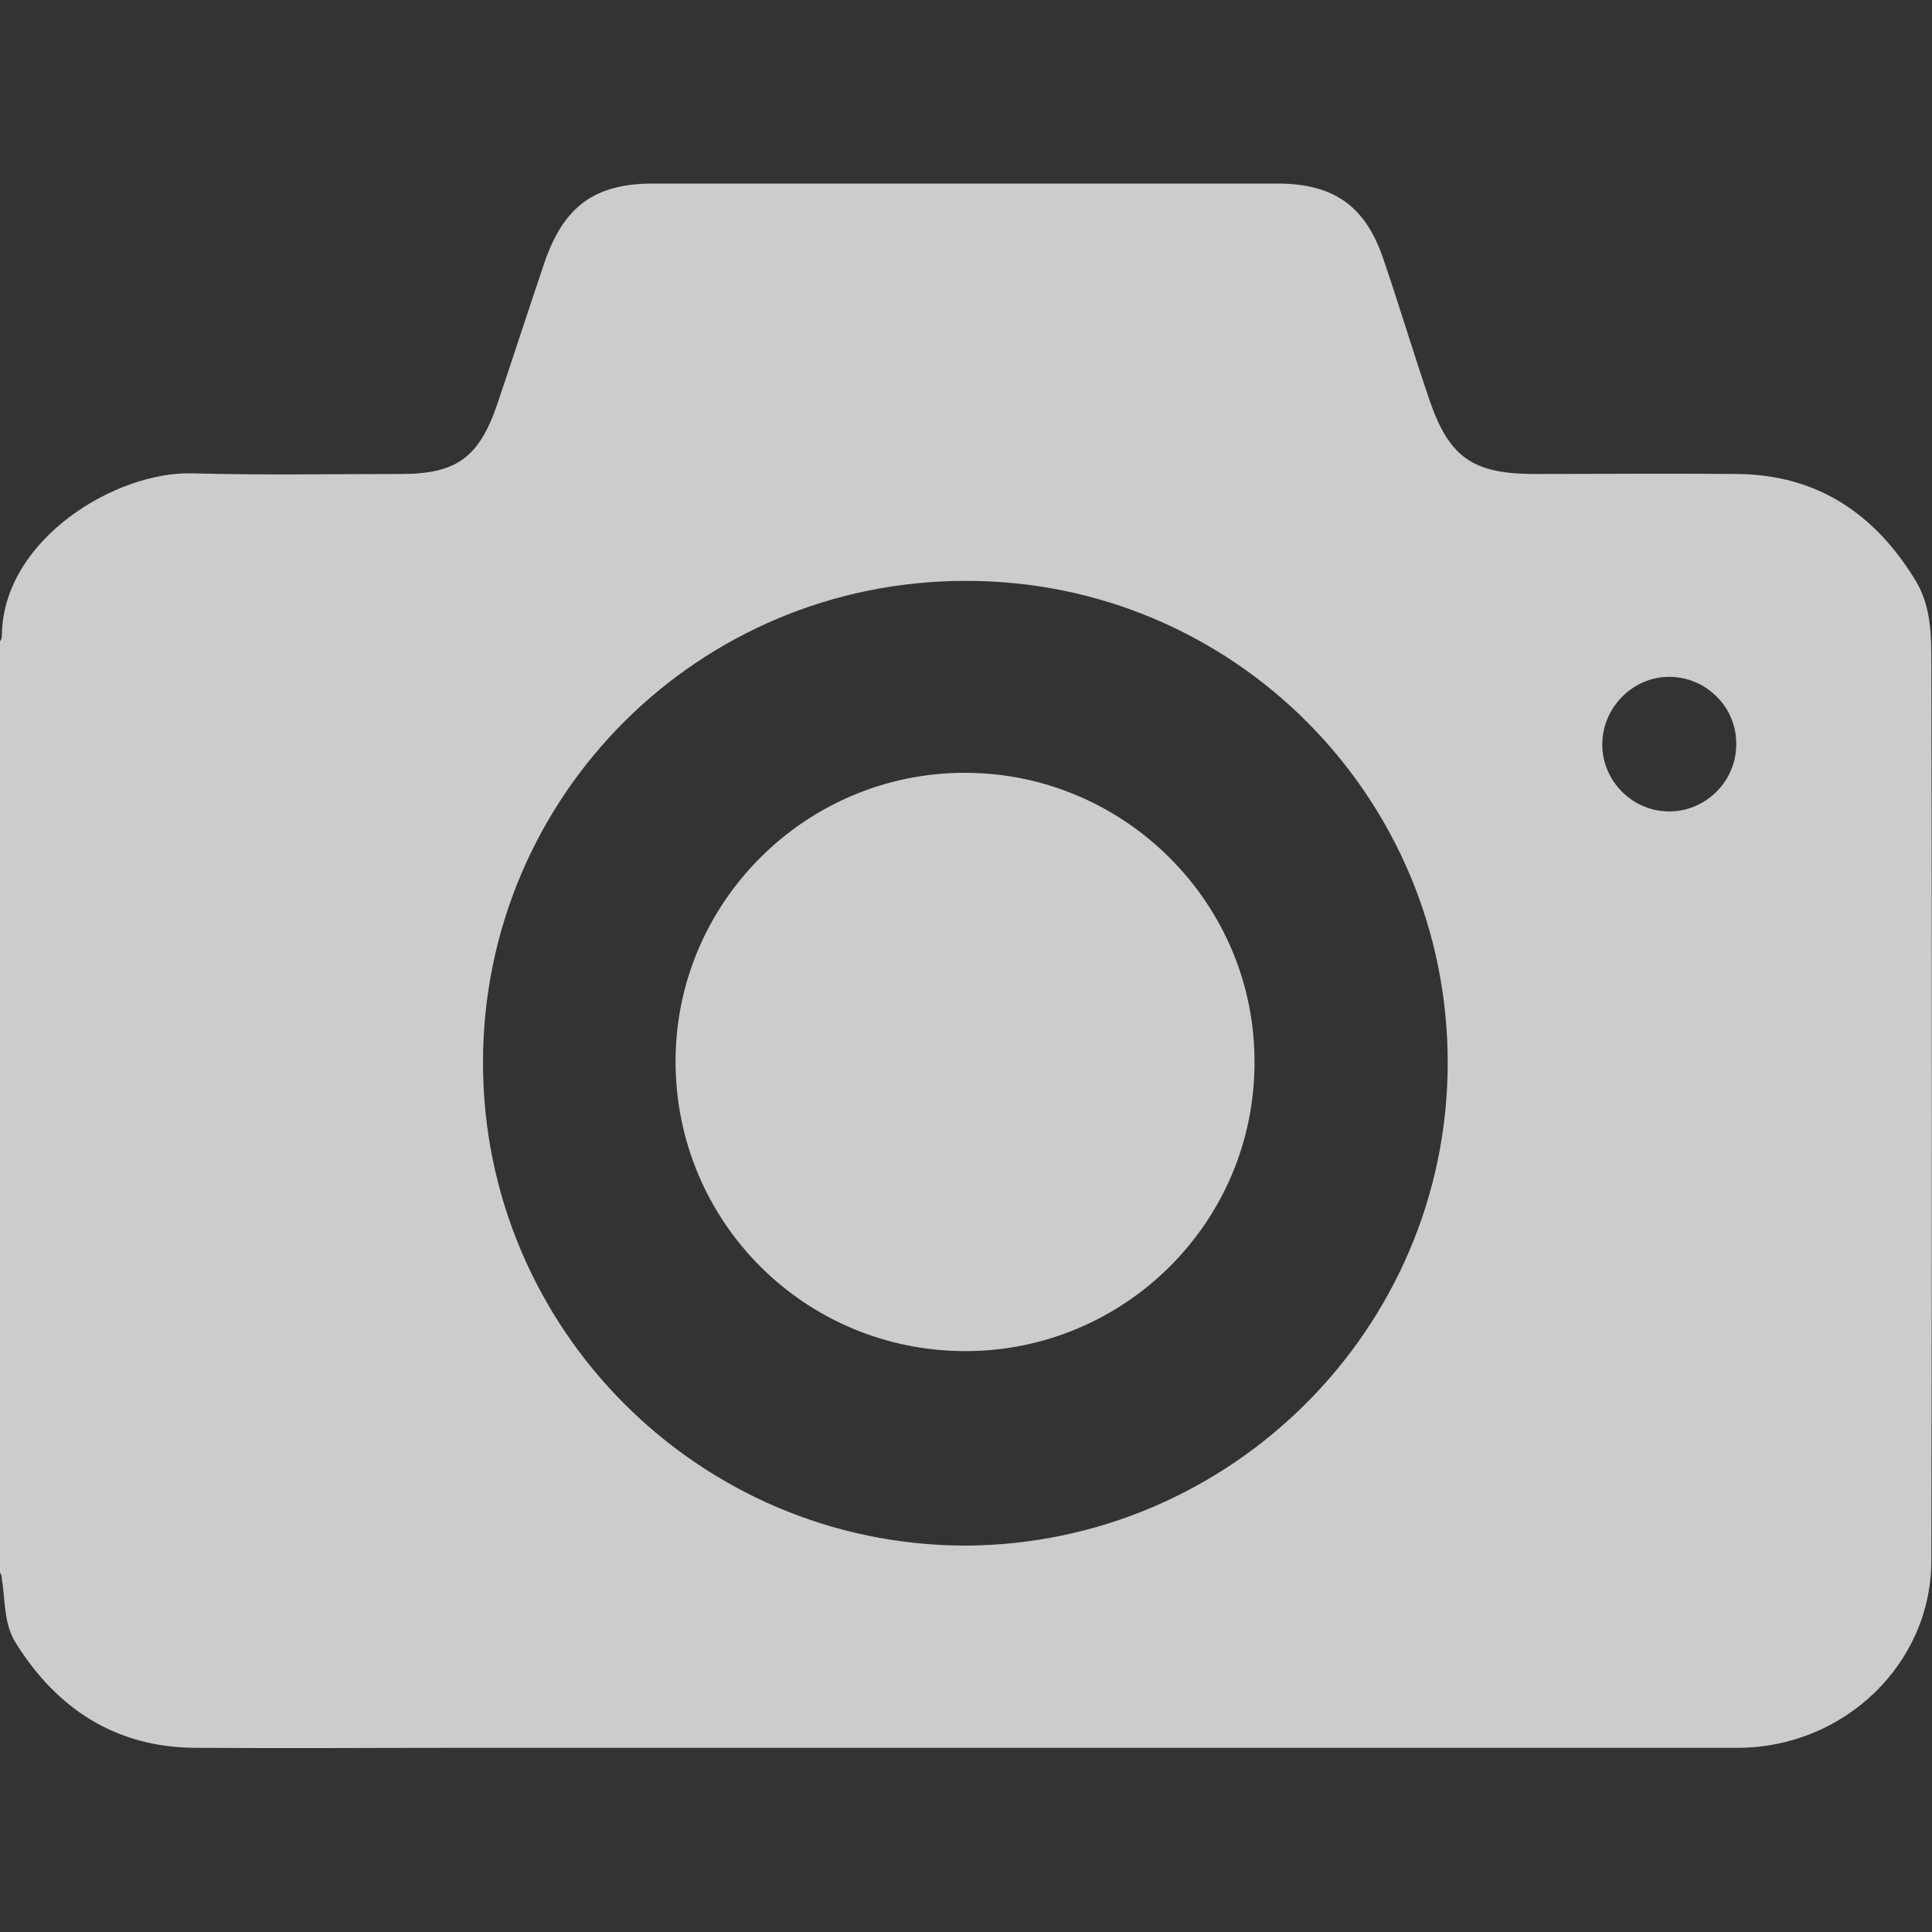 <?xml version="1.0" encoding="utf-8"?>
<!-- Generator: Adobe Illustrator 18.0.0, SVG Export Plug-In . SVG Version: 6.00 Build 0)  -->
<!DOCTYPE svg PUBLIC "-//W3C//DTD SVG 1.1//EN" "http://www.w3.org/Graphics/SVG/1.1/DTD/svg11.dtd">
<svg version="1.1" id="Layer_1" xmlns="http://www.w3.org/2000/svg" xmlns:xlink="http://www.w3.org/1999/xlink" x="0px" y="0px"
	 viewBox="0 0 300 300" enable-background="new 0 0 300 300" xml:space="preserve">
<rect x="0" y="0" width="300" height="300" fill="#333333" stroke="none"/>
<path opacity="0.75" fill="#FFFFFF" d="M0,244.2C0,196,0,147.8,0,99.6c0.3-0.4,0.3-0.9,0.3-1.4C0.8,83.6,18,73.2,29.8,73.5
	c10.8,0.3,21.7,0.1,32.5,0.1c8.6,0,12.1-2.6,14.9-10.8c2.5-7.4,4.9-14.8,7.4-22.2c3-8.6,7.8-12.1,16.8-12.1c32.3,0,64.6,0,96.9,0
	c8.7,0,13.7,3.4,16.5,11.7c2.5,7.3,4.7,14.7,7.2,22c3,8.7,6.6,11.3,15.8,11.4c10.6,0,21.3-0.1,31.9,0c12.6,0.1,21.6,6.3,27.9,16.8
	c2.2,3.8,2.3,8.1,2.3,12.3c0.1,46.5,0.1,93.1,0,139.6c0,16.1-13.6,29.1-30.1,29.1c-65.8,0-131.7,0-197.5,0c-14,0-28.1,0.1-42.1,0
	c-12.2-0.1-21.3-6-27.7-16.2c-1.8-2.8-1.7-6.1-2.1-9.3C0.2,245.3,0.4,244.7,0,244.2z M224.8,165.2c0.1-41.5-33.4-75.1-74.9-75
	c-41.4,0-74.9,33.4-74.9,74.8c0,41.3,33.5,74.9,74.8,75C191,239.9,224.7,206.4,224.8,165.2z M259.2,105.1c-5.7,0-10.4,4.8-10.4,10.5
	c0,5.7,4.7,10.4,10.4,10.4c5.7,0,10.4-4.7,10.4-10.4C269.7,109.8,264.9,105.1,259.2,105.1z M194.8,165c0.1-24.7-20.1-44.9-44.8-45
	c-24.9-0.1-45.2,20.2-45.1,45c0.1,24.8,20.1,44.8,45,44.8C174.6,209.8,194.8,189.8,194.8,165z"/>
</svg>
